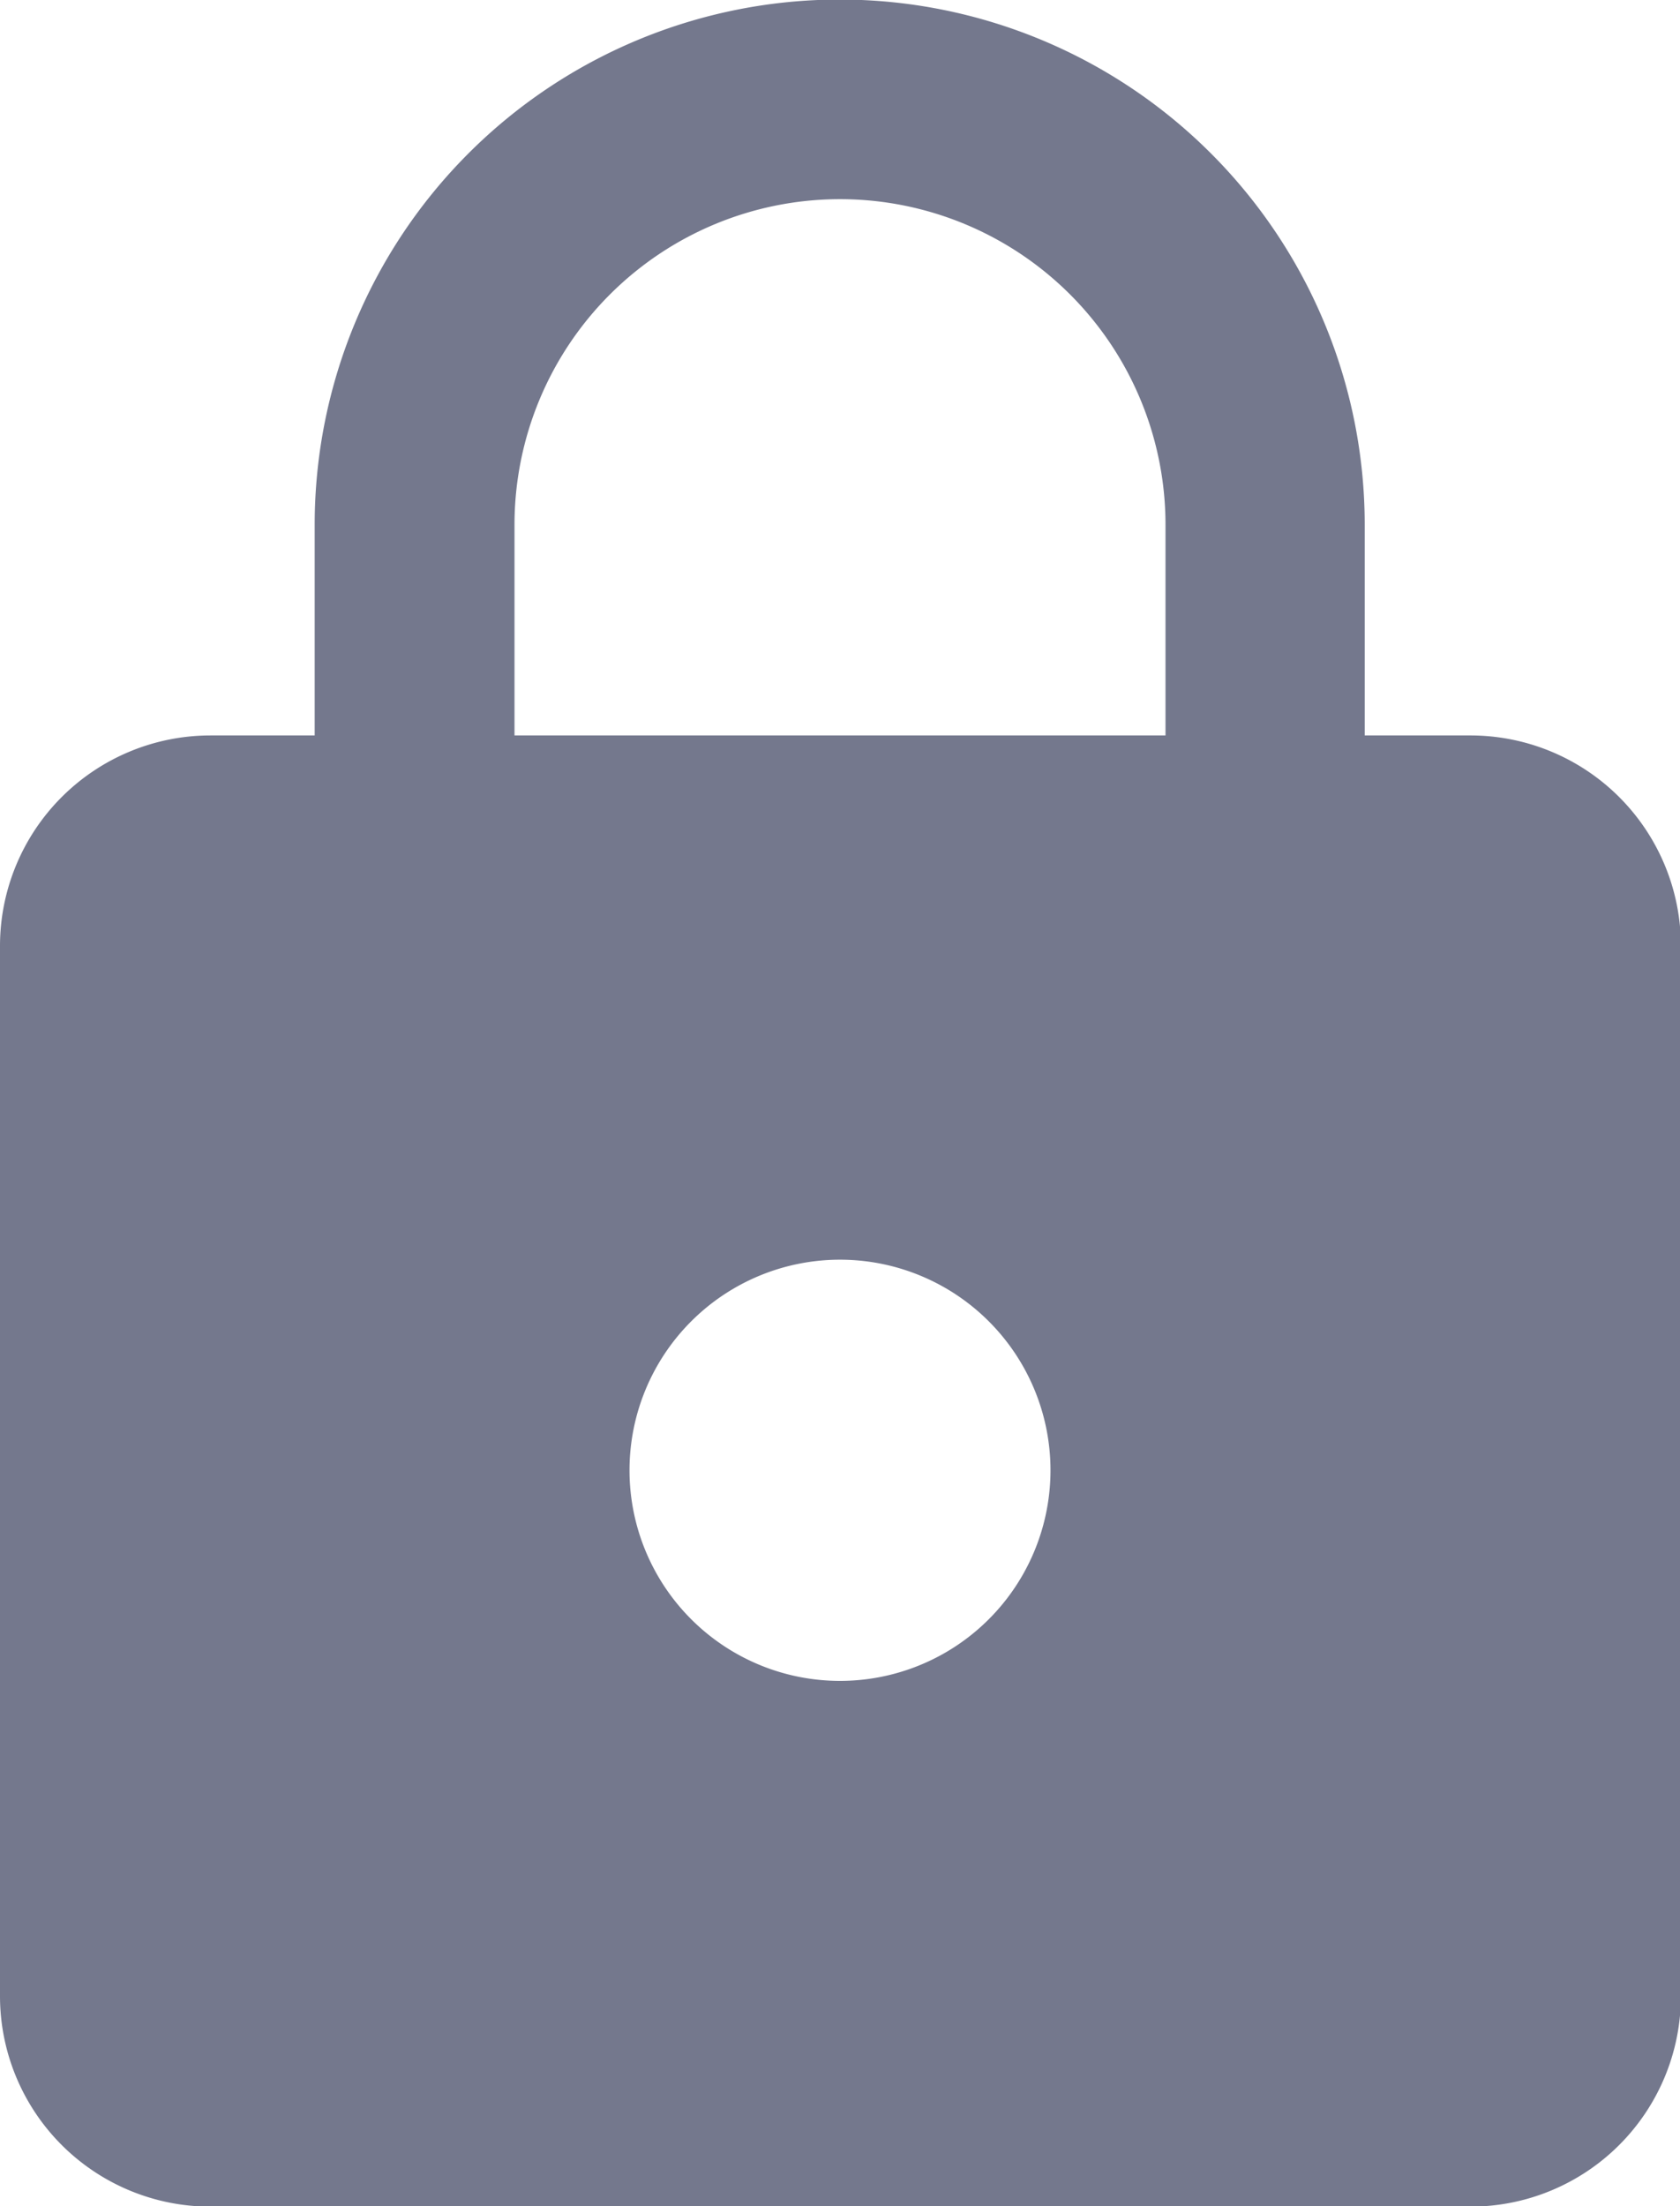<svg xmlns="http://www.w3.org/2000/svg" width="11.174" height="14.666" viewBox="0 0 11.174 14.666"><defs><style>.a{fill:#74788d;}</style></defs><path class="a" d="M13.777,5.889h-.7v-1.4a3.492,3.492,0,1,0-6.984,0v1.4H5.4A1.4,1.4,0,0,0,4,7.285v6.984a1.4,1.4,0,0,0,1.4,1.4h8.38a1.4,1.4,0,0,0,1.4-1.4V7.285A1.4,1.4,0,0,0,13.777,5.889Zm-4.19,6.285a1.4,1.4,0,1,1,1.4-1.4A1.4,1.4,0,0,1,9.587,12.174Zm2.165-6.285H7.422v-1.4a2.165,2.165,0,1,1,4.33,0Z" transform="translate(-4 -1)"/></svg>